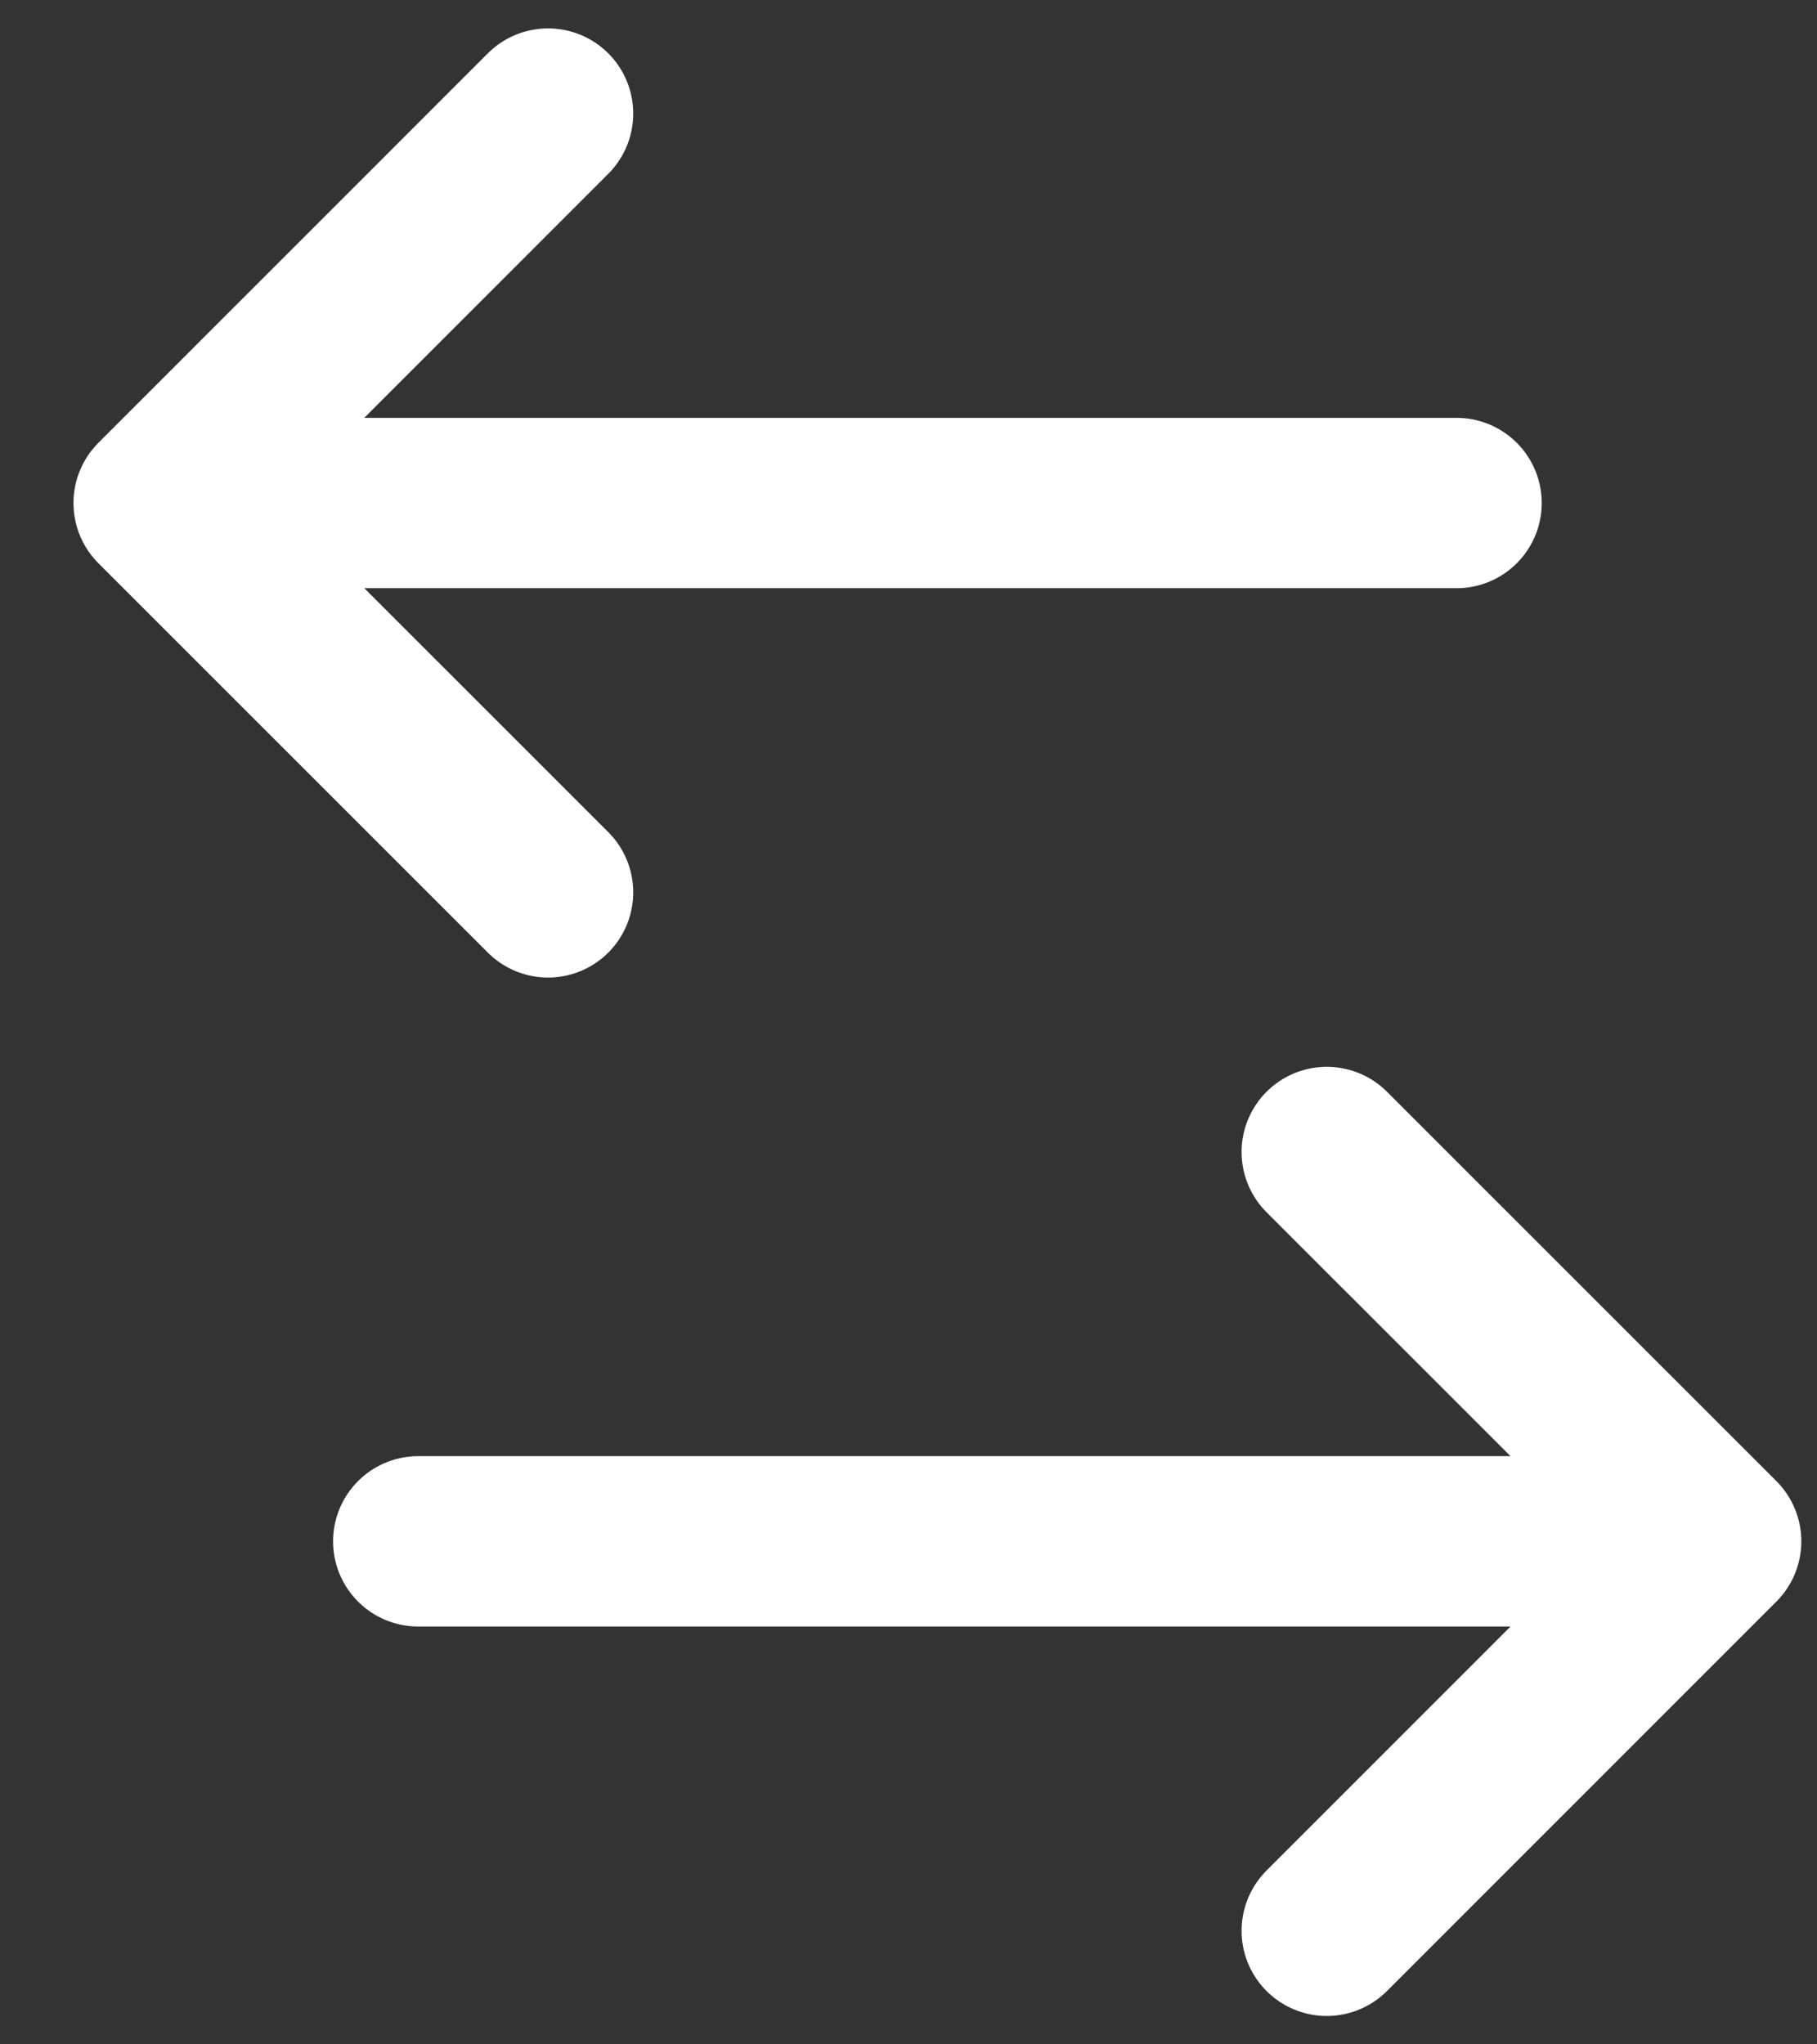 <svg xmlns="http://www.w3.org/2000/svg" width="16" height="18" viewBox="0 0 16 18">
    <rect x="0" y="0" width="16" height="18" fill="#333333" stroke="none"/>
    <g fill="none" fill-rule="evenodd" stroke="#FFF" stroke-linecap="round" stroke-linejoin="round" stroke-width="1.5">
        <path d="M15.112 13.571H3.683M11.683 17l3.429-3.429-3.429-3.428M1.397 4.429h11.429M4.826 1L1.397 4.429l3.429 3.428"/>
    </g>
</svg>

